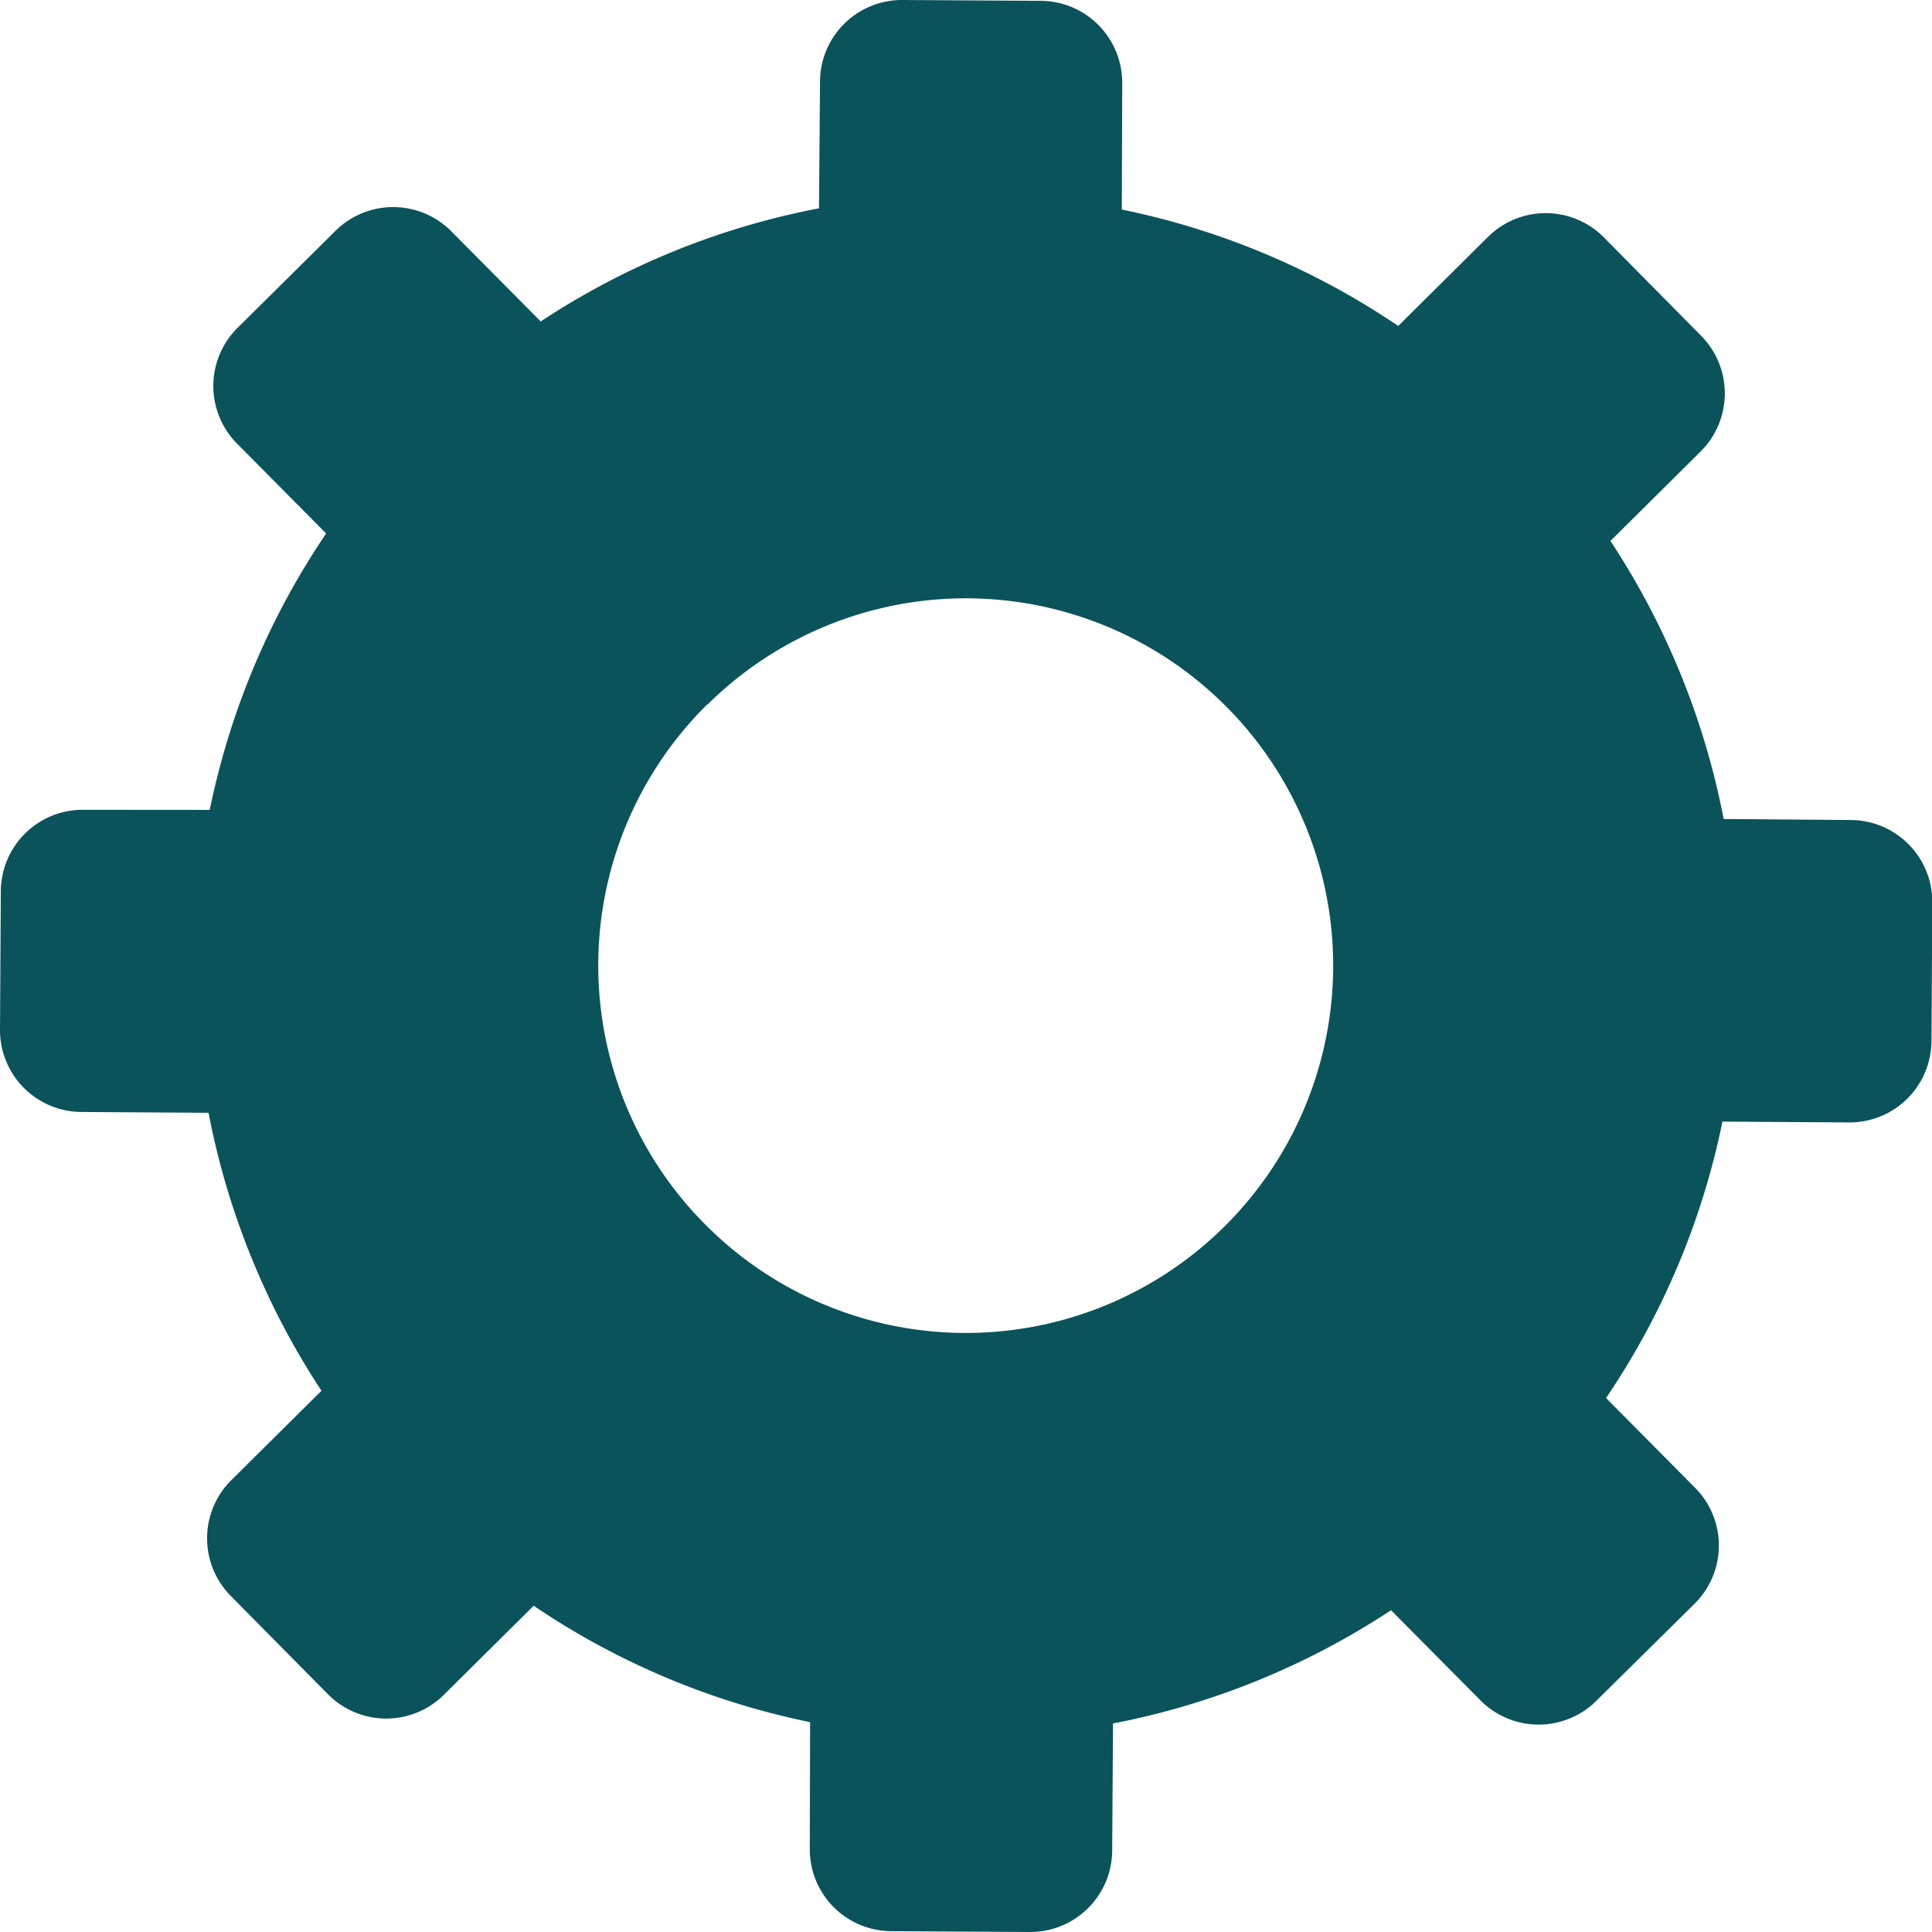 <svg xmlns="http://www.w3.org/2000/svg" width="18.872" height="18.872" viewBox="0 0 18.872 18.872">
  <g id="Group_271" data-name="Group 271" transform="translate(-627.064 -454.479)">
    <path id="Path_355" data-name="Path 355" d="M.8,10.862l1.237.008A7.524,7.524,0,0,0,3.14,13.585l-.878.871a.8.8,0,0,0-.008,1.133l.948.959a.8.8,0,0,0,1.133.008l.878-.871a7.481,7.481,0,0,0,2.7,1.137L7.91,18.059a.8.8,0,0,0,.8.805l1.349.008a.8.8,0,0,0,.805-.8l.008-1.237a7.524,7.524,0,0,0,2.716-1.106l.871.878a.8.8,0,0,0,1.133.008l.959-.948a.8.8,0,0,0,.008-1.133l-.871-.878a7.481,7.481,0,0,0,1.137-2.7l1.237.008a.8.8,0,0,0,.805-.8l.008-1.349a.8.8,0,0,0-.8-.805L16.837,8a7.524,7.524,0,0,0-1.106-2.716l.878-.871a.8.8,0,0,0,.008-1.133l-.948-.959a.8.8,0,0,0-1.133-.008l-.878.871a7.481,7.481,0,0,0-2.7-1.137L10.962.813a.8.8,0,0,0-.8-.805L8.816,0A.8.8,0,0,0,8.01.8L8,2.035A7.469,7.469,0,0,0,5.282,3.14l-.871-.878a.8.8,0,0,0-1.133-.008L2.323,3.2a.8.8,0,0,0-.008,1.133l.871.878a7.481,7.481,0,0,0-1.137,2.7L.813,7.91a.8.8,0,0,0-.805.8L0,10.056A.8.8,0,0,0,.8,10.862Zm6.111-3.98a3.588,3.588,0,1,1-.027,5.074A3.586,3.586,0,0,1,6.908,6.881Z" transform="translate(627.064 454.479)" fill="#0b535b"/>
  </g>
</svg>
